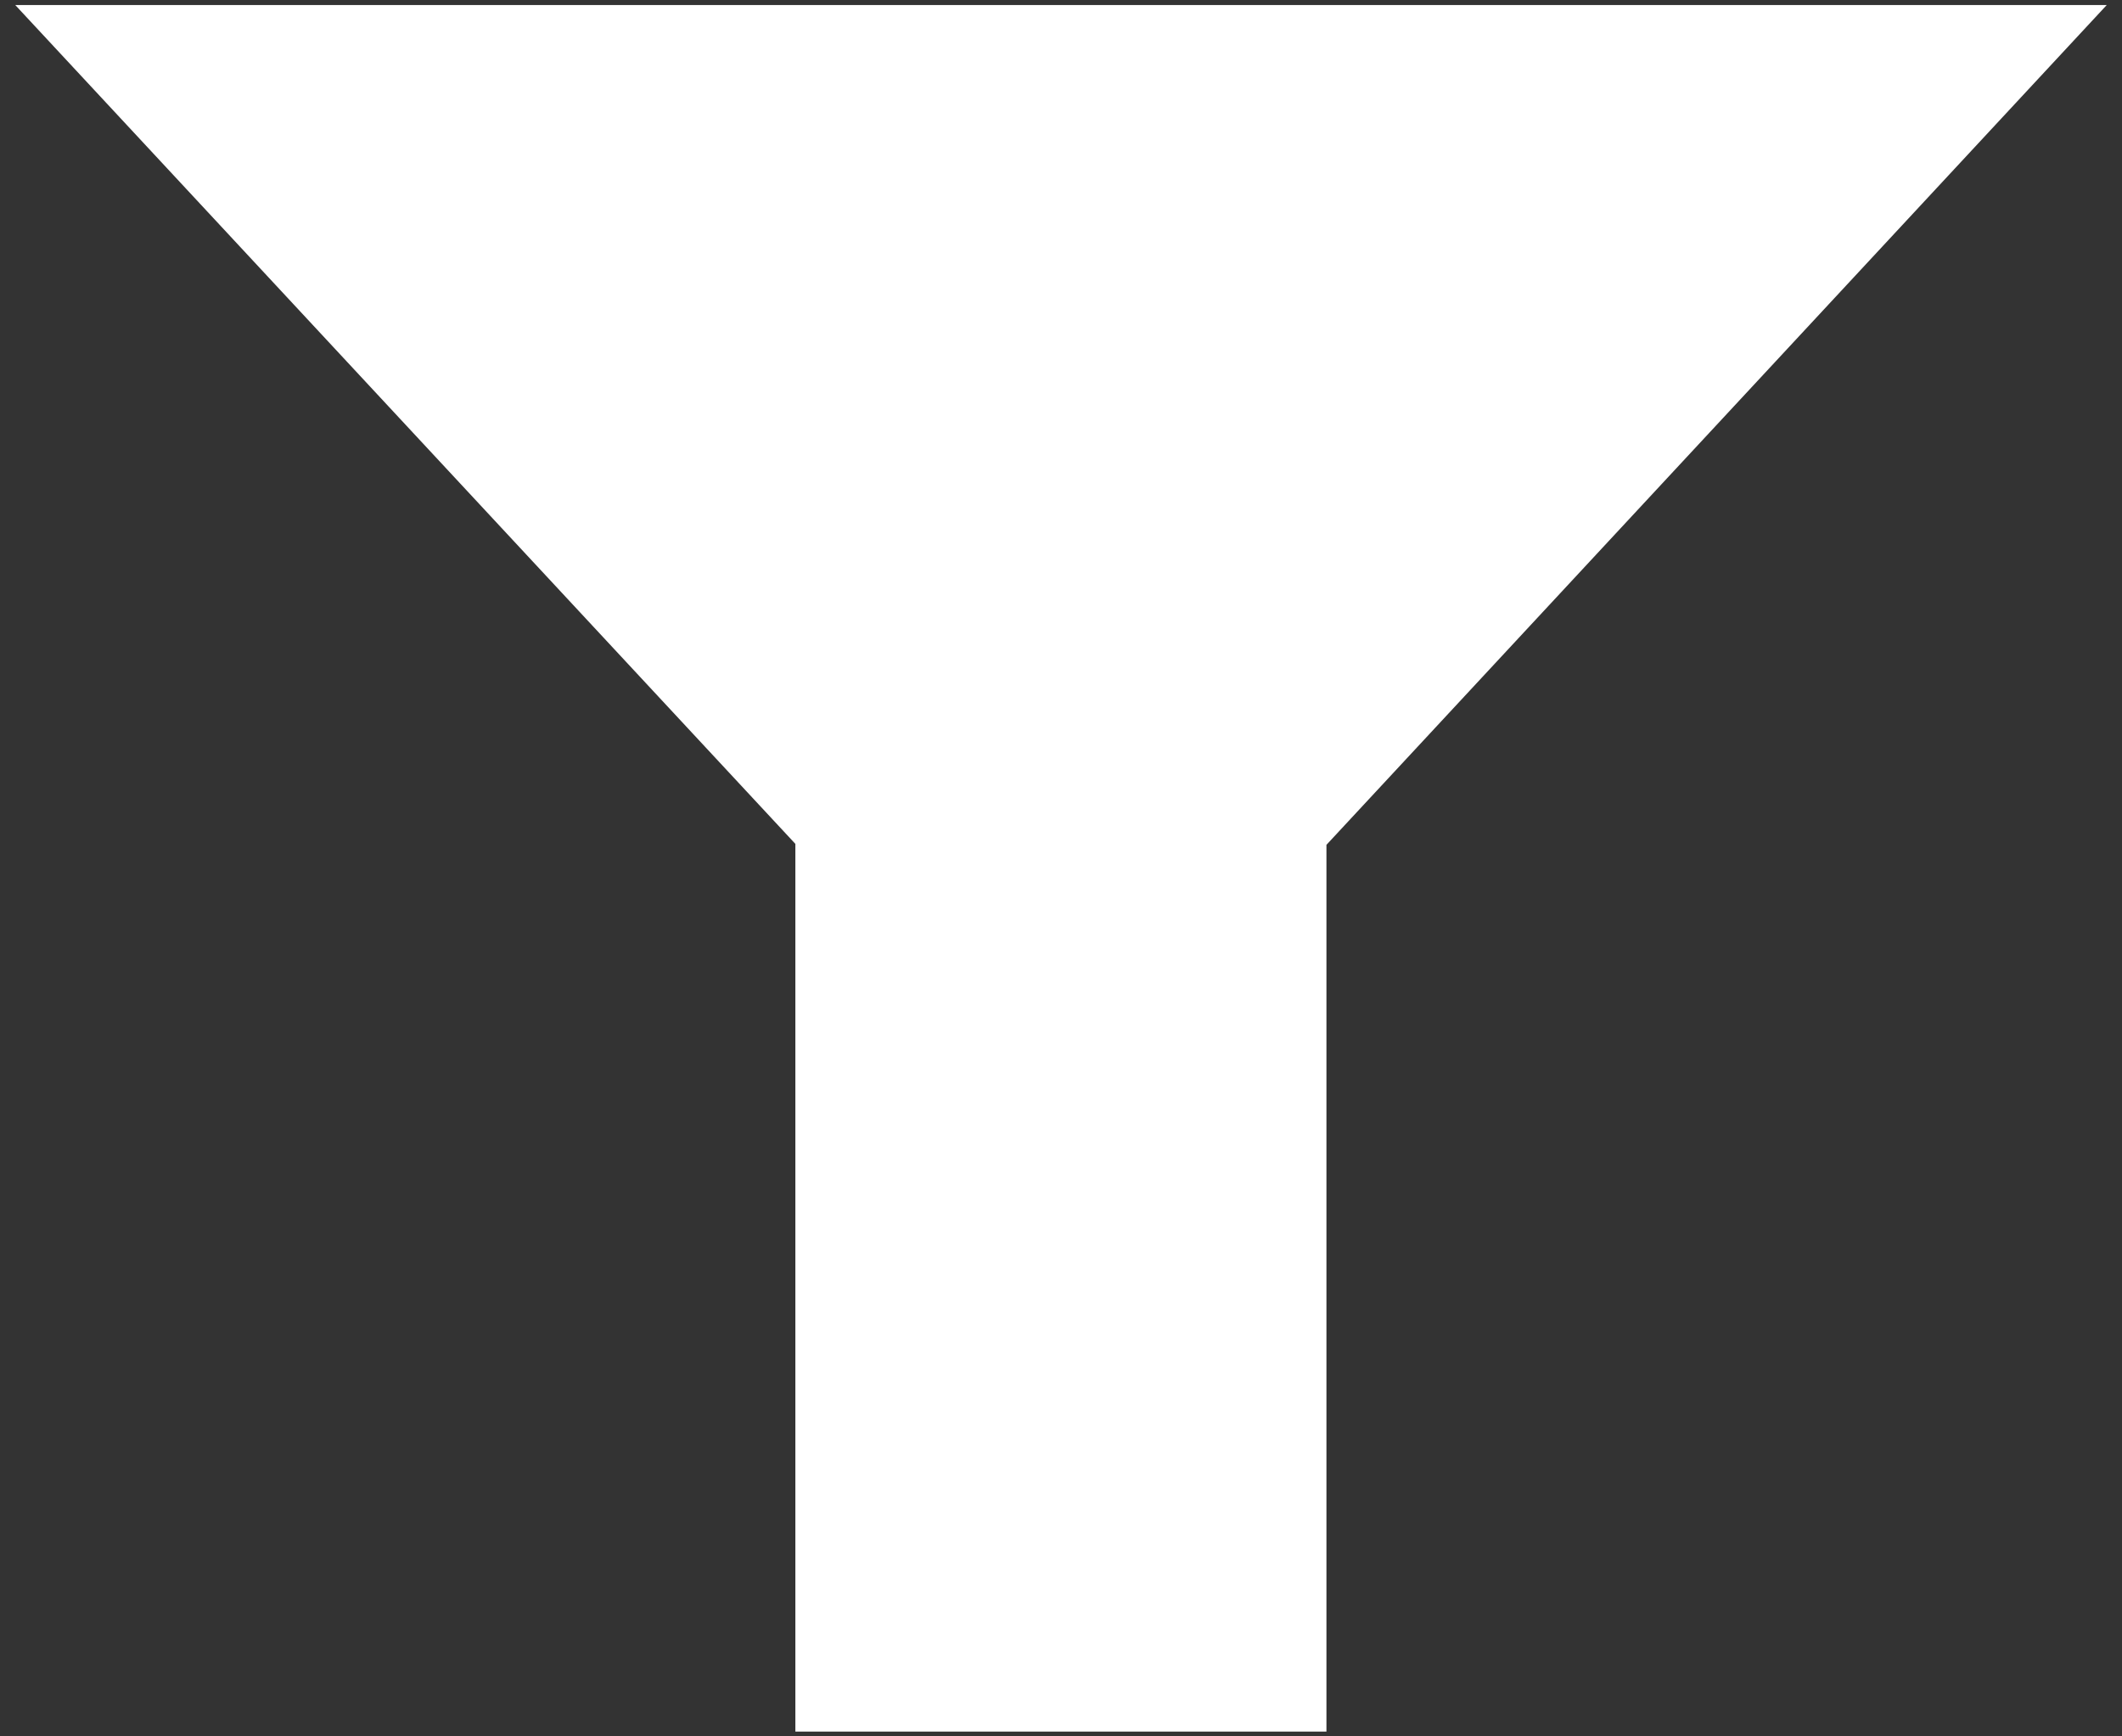 <?xml version="1.0" encoding="utf-8"?>
<!-- Generator: Adobe Illustrator 16.0.4, SVG Export Plug-In . SVG Version: 6.00 Build 0)  -->
<!DOCTYPE svg PUBLIC "-//W3C//DTD SVG 1.1//EN" "http://www.w3.org/Graphics/SVG/1.1/DTD/svg11.dtd">
<svg version="1.1" id="Layer_1" xmlns="http://www.w3.org/2000/svg" xmlns:xlink="http://www.w3.org/1999/xlink" x="0px" y="0px"
	 width="11px" height="9px" viewBox="0 0 11 9" enable-background="new 0 0 11 9" xml:space="preserve">
<rect x="0" y="0" width="11" height="9" fill="#333333" stroke="none"/>
<polygon fill="#FFFFFF" points="10.921,0.026 0.079,0.026 4.123,4.374 4.123,8.975 6.876,8.975 6.876,4.379 "/>
</svg>
